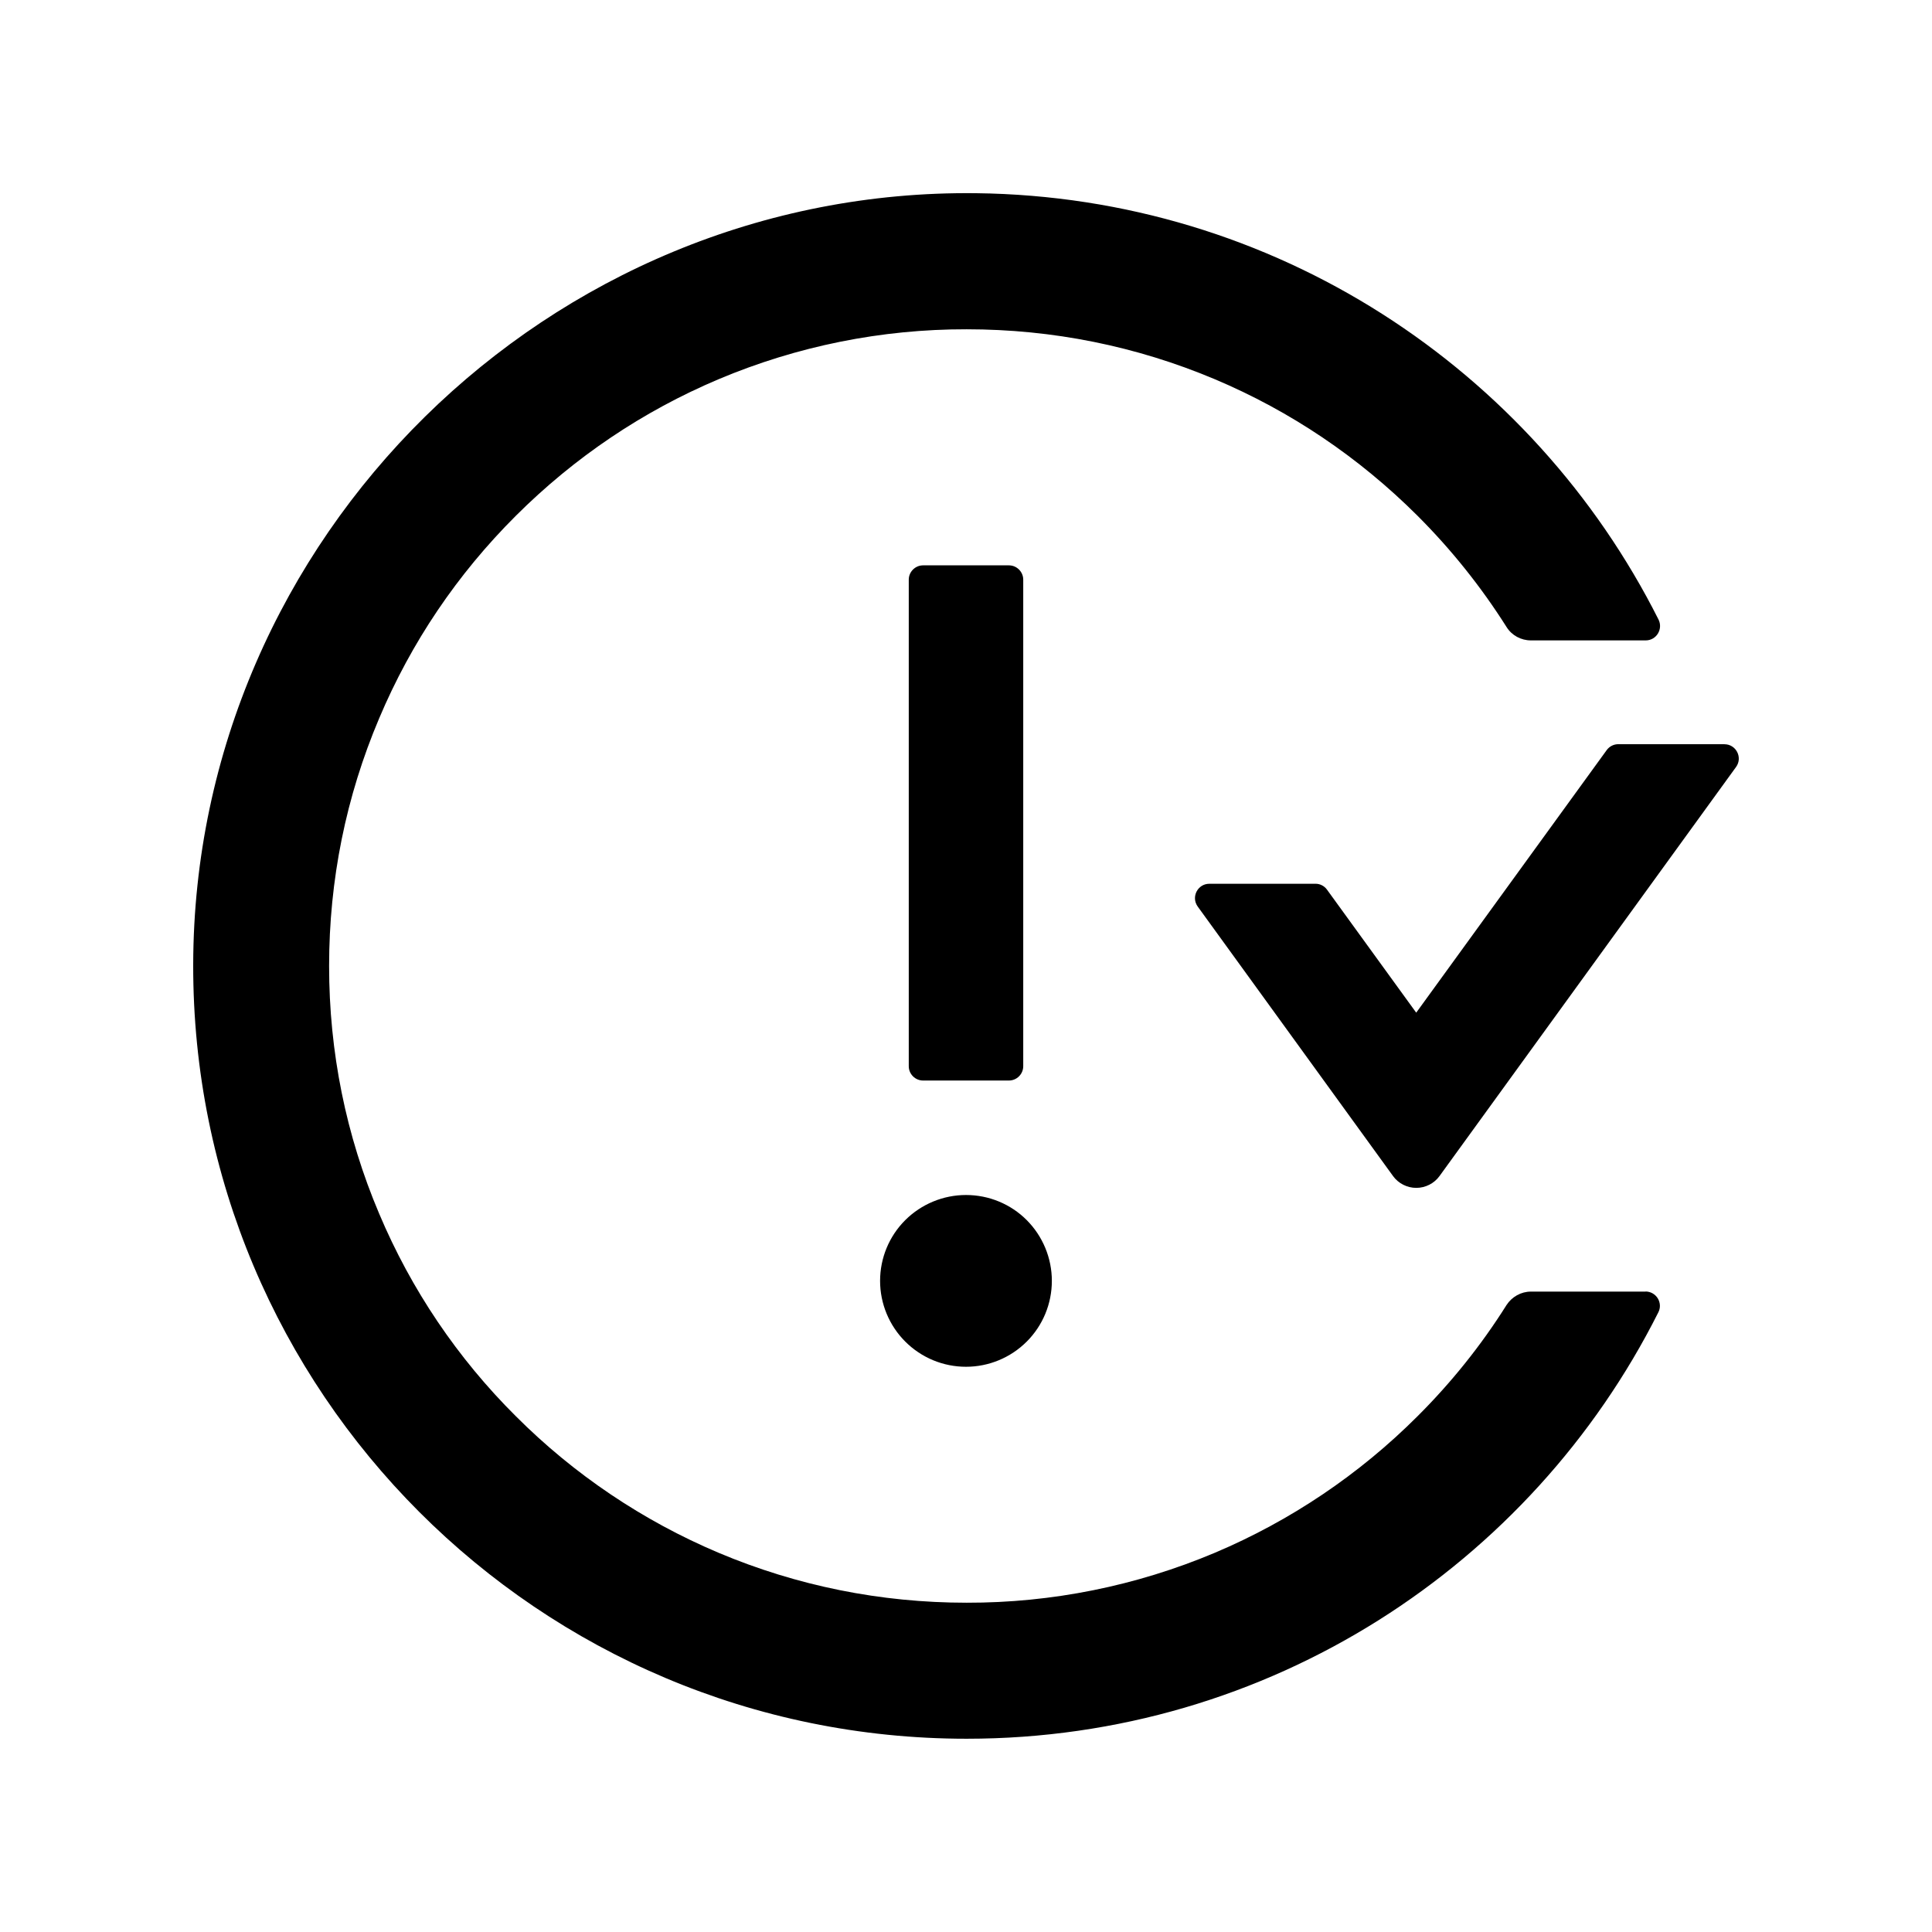 <!-- Generated by IcoMoon.io -->
<svg version="1.1" xmlns="http://www.w3.org/2000/svg" width="32" height="32" viewBox="0 0 32 32">
<title>issues-close</title>
<path d="M14.577 21.215c0 0.377 0.15 0.739 0.417 1.006s0.628 0.417 1.006 0.417c0.377 0 0.739-0.15 1.006-0.417s0.416-0.628 0.416-1.006c0-0.377-0.15-0.739-0.416-1.006s-0.628-0.416-1.006-0.416c-0.377 0-0.739 0.15-1.006 0.416s-0.417 0.628-0.417 1.006v0zM16.711 17.897c0.13 0 0.237-0.107 0.237-0.237v-8.059c0-0.13-0.107-0.237-0.237-0.237h-1.422c-0.13 0-0.237 0.107-0.237 0.237v8.059c0 0.13 0.107 0.237 0.237 0.237h1.422zM28.562 12.326h-1.757c-0.077 0-0.148 0.036-0.193 0.098l-3.155 4.349-1.478-2.038c-0.022-0.031-0.051-0.055-0.084-0.072s-0.071-0.026-0.108-0.025h-1.757c-0.193 0-0.305 0.219-0.193 0.376l3.236 4.465c0.044 0.061 0.102 0.11 0.169 0.144s0.141 0.052 0.216 0.052 0.149-0.018 0.216-0.052c0.067-0.034 0.125-0.083 0.169-0.144l4.912-6.776c0.113-0.157 0-0.376-0.193-0.376zM27.258 21.393h-1.902c-0.163 0-0.314 0.086-0.403 0.222-0.42 0.668-0.916 1.286-1.475 1.843-0.963 0.963-2.103 1.731-3.357 2.261-1.3 0.548-2.698 0.83-4.11 0.827-1.425 0-2.809-0.279-4.109-0.827-1.254-0.53-2.394-1.297-3.357-2.261-0.966-0.96-1.735-2.099-2.264-3.354-0.551-1.298-0.83-2.681-0.83-4.104s0.279-2.806 0.83-4.104c0.53-1.256 1.292-2.385 2.264-3.354s2.101-1.73 3.357-2.261c1.3-0.548 2.698-0.83 4.109-0.827 1.425 0 2.809 0.279 4.11 0.827 1.256 0.53 2.385 1.292 3.357 2.261 0.563 0.563 1.055 1.179 1.475 1.843 0.086 0.139 0.24 0.222 0.403 0.222h1.902c0.178 0 0.29-0.187 0.213-0.344-2.086-4.145-6.355-7.004-11.303-7.063-7.075-0.083-12.954 5.704-12.968 12.776-0.015 7.078 5.727 12.823 12.811 12.823 5.013 0 9.351-2.874 11.457-7.064 0.018-0.036 0.027-0.076 0.025-0.116s-0.014-0.080-0.035-0.114c-0.021-0.034-0.051-0.063-0.086-0.083s-0.075-0.030-0.115-0.031z"></path>
</svg>
